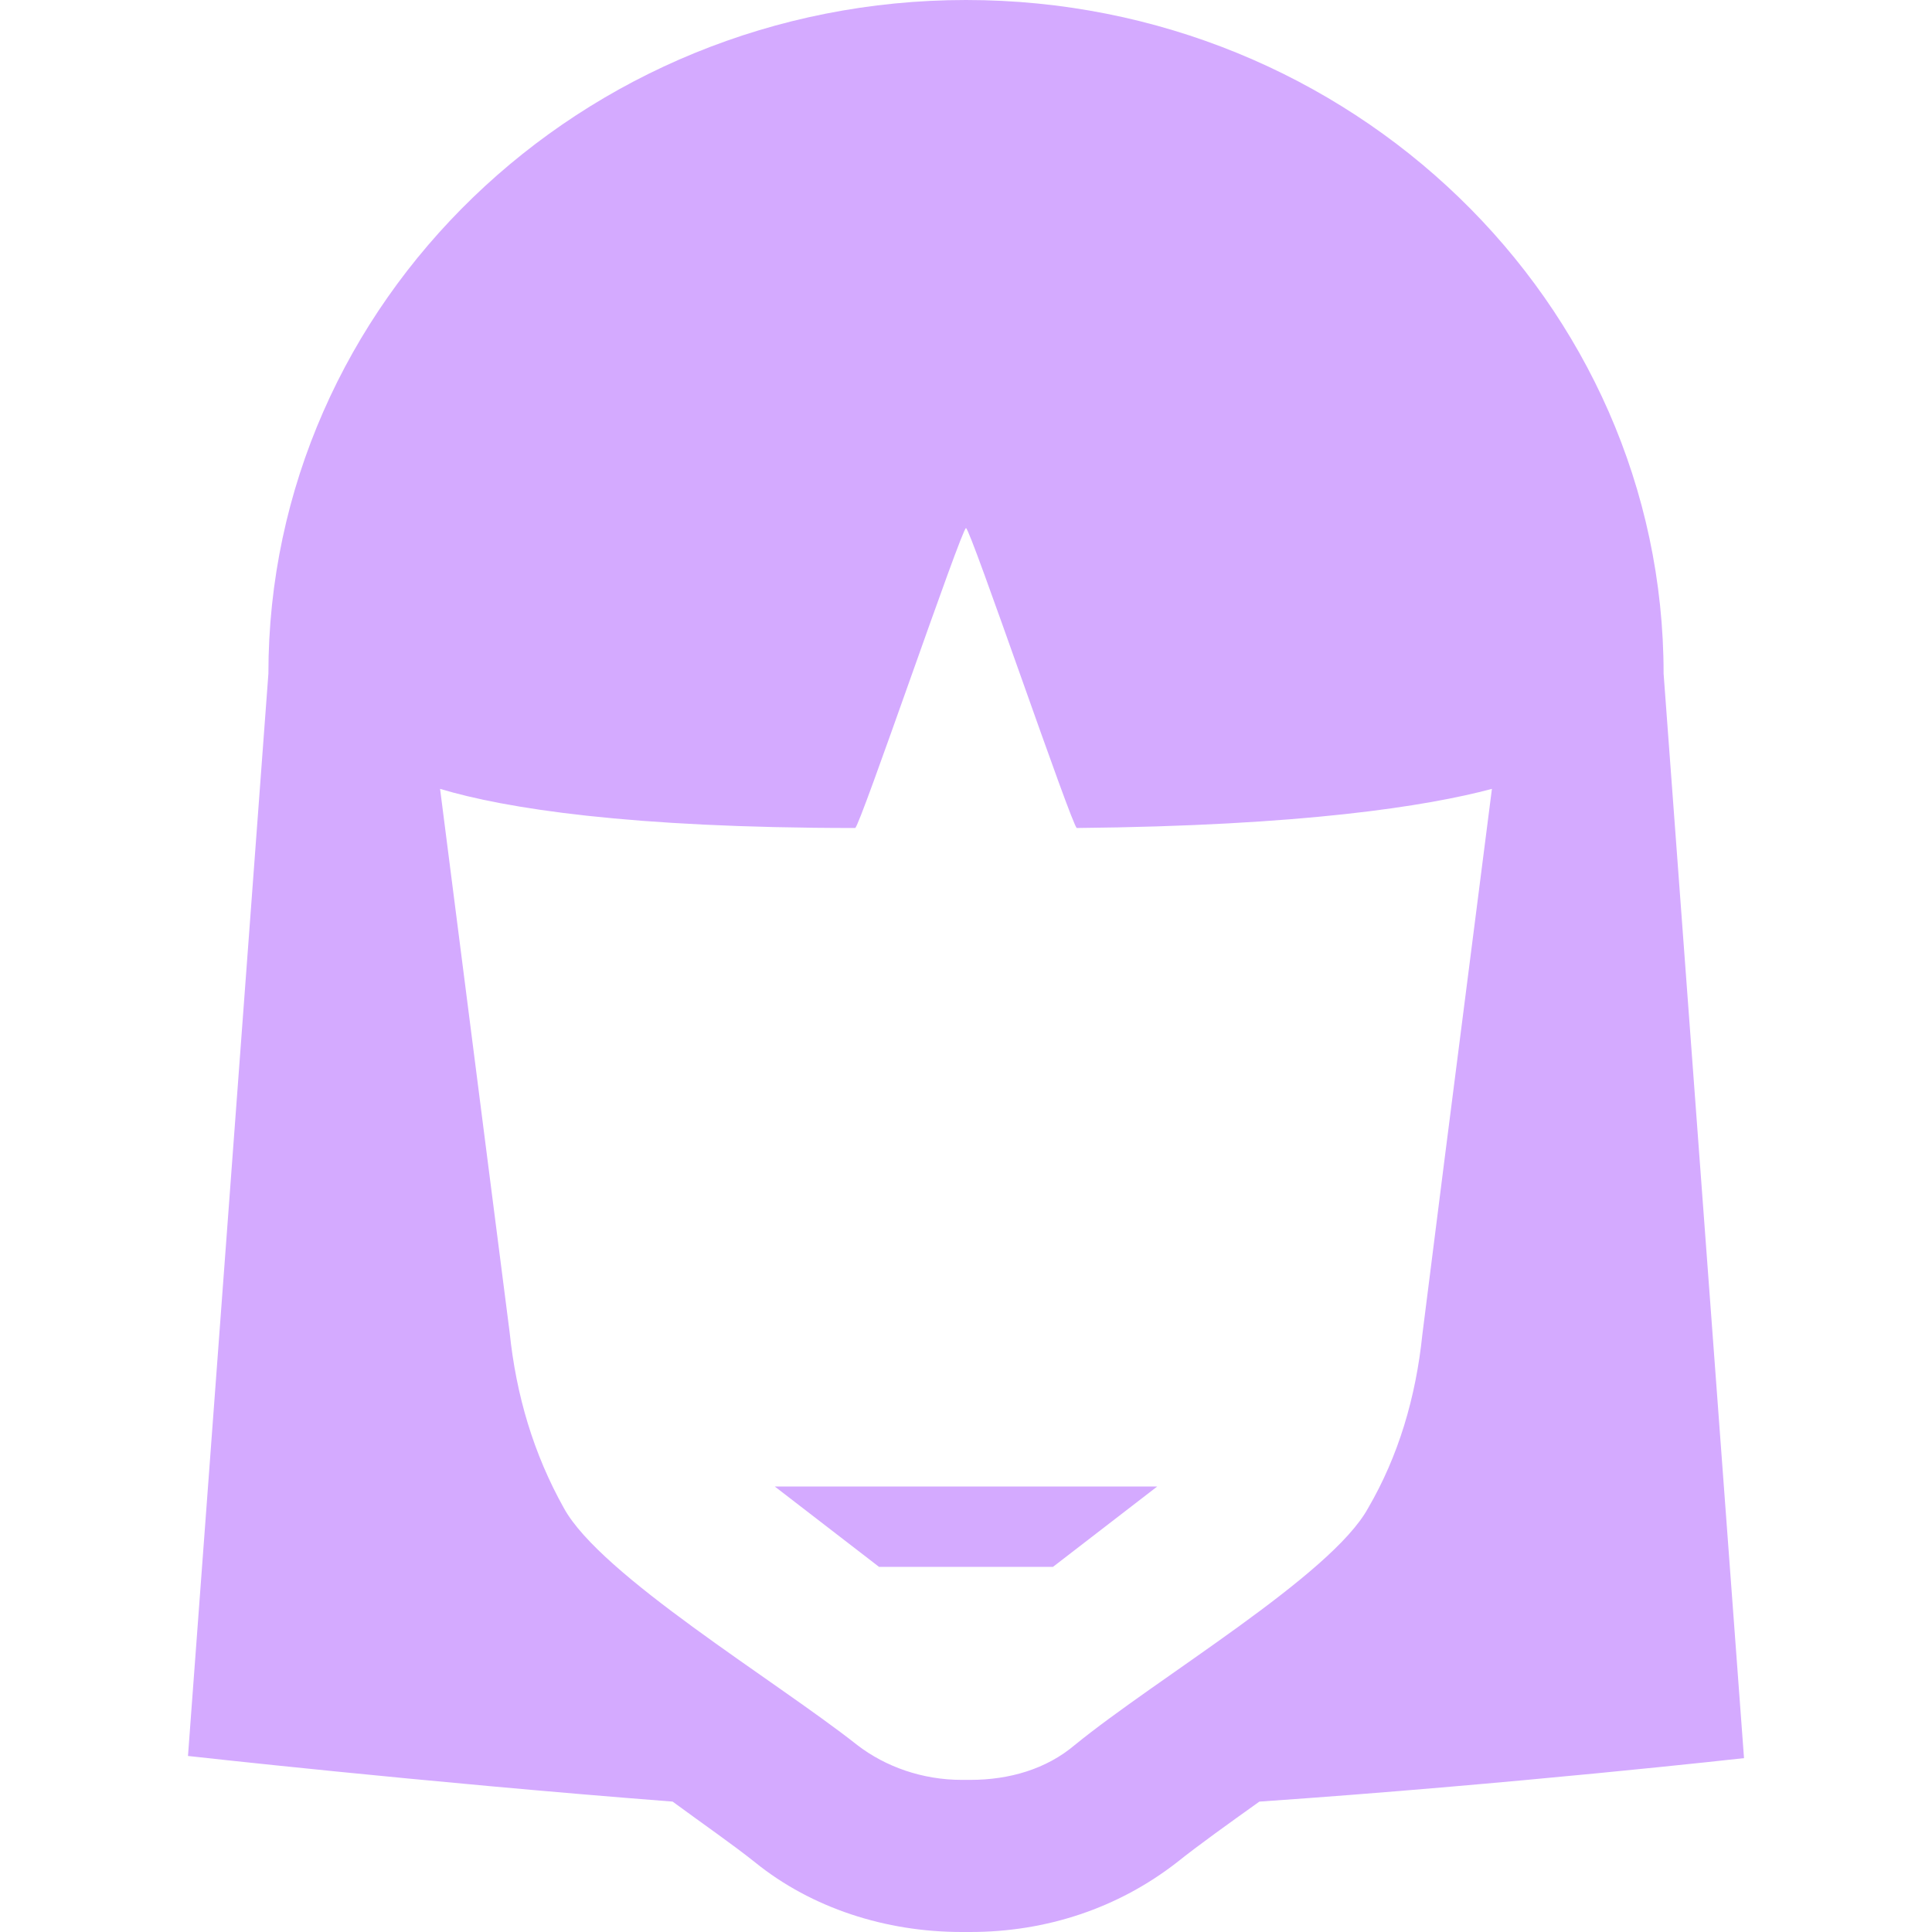 <svg xmlns="http://www.w3.org/2000/svg" viewBox="14.2 0 71.6 88.9" height="40" width="40"><g fill="#D4AAFF"><path d="M46 72.1h8l4.8-3.7H41.2z"/><path d="M85.8 80.9L82.1 31C82.1 13.9 67.7 0 50 0S17.9 13.9 17.9 31l-3.7 49.8s10.7 1.2 22.3 2.1c1.5 1.1 2.8 2 3.8 2.8 2.6 2.1 6 3.2 9.5 3.2h.4c3.5 0 6.8-1.1 9.5-3.2 1-.8 2.4-1.8 3.8-2.8 11.6-.8 22.3-2 22.3-2zm-35.6 1h-.4c-1.8 0-3.5-.6-4.8-1.6-3.8-3-11.8-7.8-13.5-10.9-1.4-2.5-2.2-5.2-2.5-8.1l-1-7.8-2.2-17.2c3 .9 8.7 1.8 19.1 1.8.2 0 4.9-13.8 5.1-13.8.2 0 4.9 13.8 5.1 13.8 10.4-.1 16.1-1 19.1-1.8L72 53.5l-1 7.9c-.3 2.9-1.1 5.6-2.5 8-1.7 3.1-9.7 7.8-13.5 10.9-1.3 1.1-3 1.6-4.8 1.6z"/></g></svg>